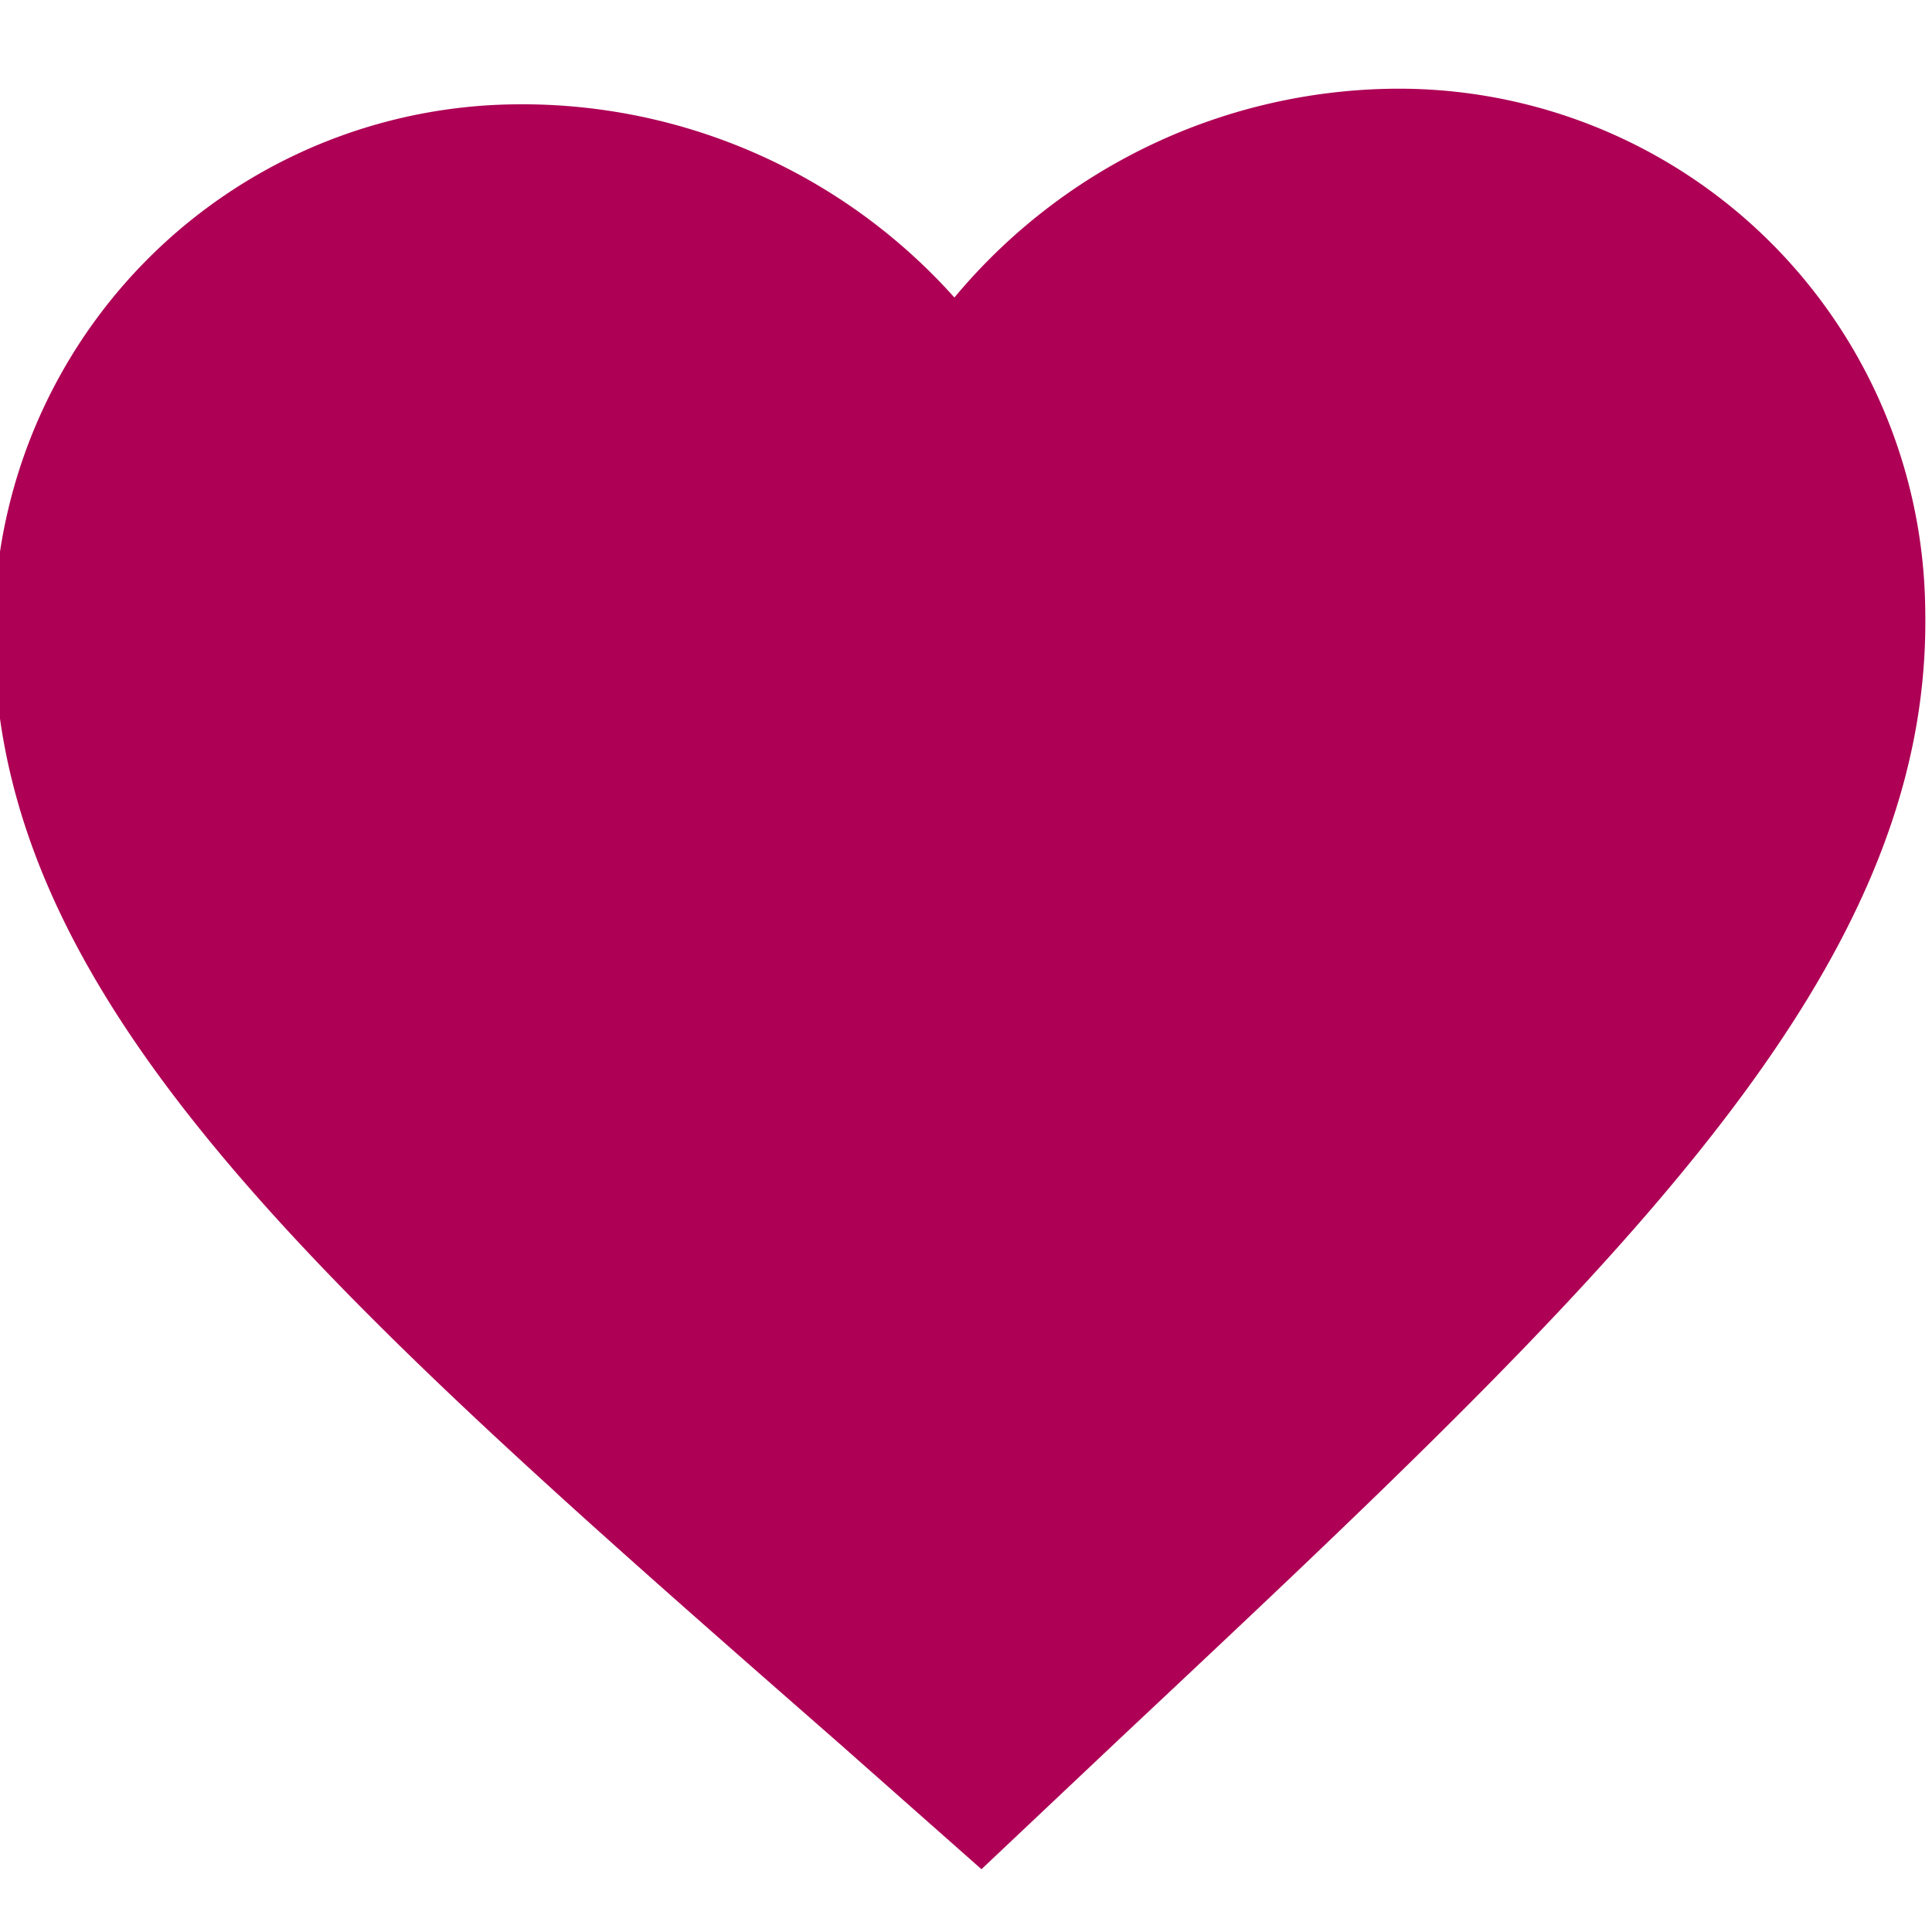 <svg id="Layer_1" data-name="Layer 1" xmlns="http://www.w3.org/2000/svg" viewBox="0 0 20 20"><defs><style>.cls-1{fill:#ae0055;}</style></defs><title>icons magenta</title><path class="cls-1" d="M10.16,19.35,8.69,18.05C3.46,13.47,0,10.45-.06,6.67a5.45,5.45,0,0,1,5.4-5.59,6,6,0,0,1,4.54,2A6,6,0,0,1,14.34.92a5.45,5.45,0,0,1,5.59,5.4C20,10.11,16.65,13.25,11.59,18Z"/></svg>